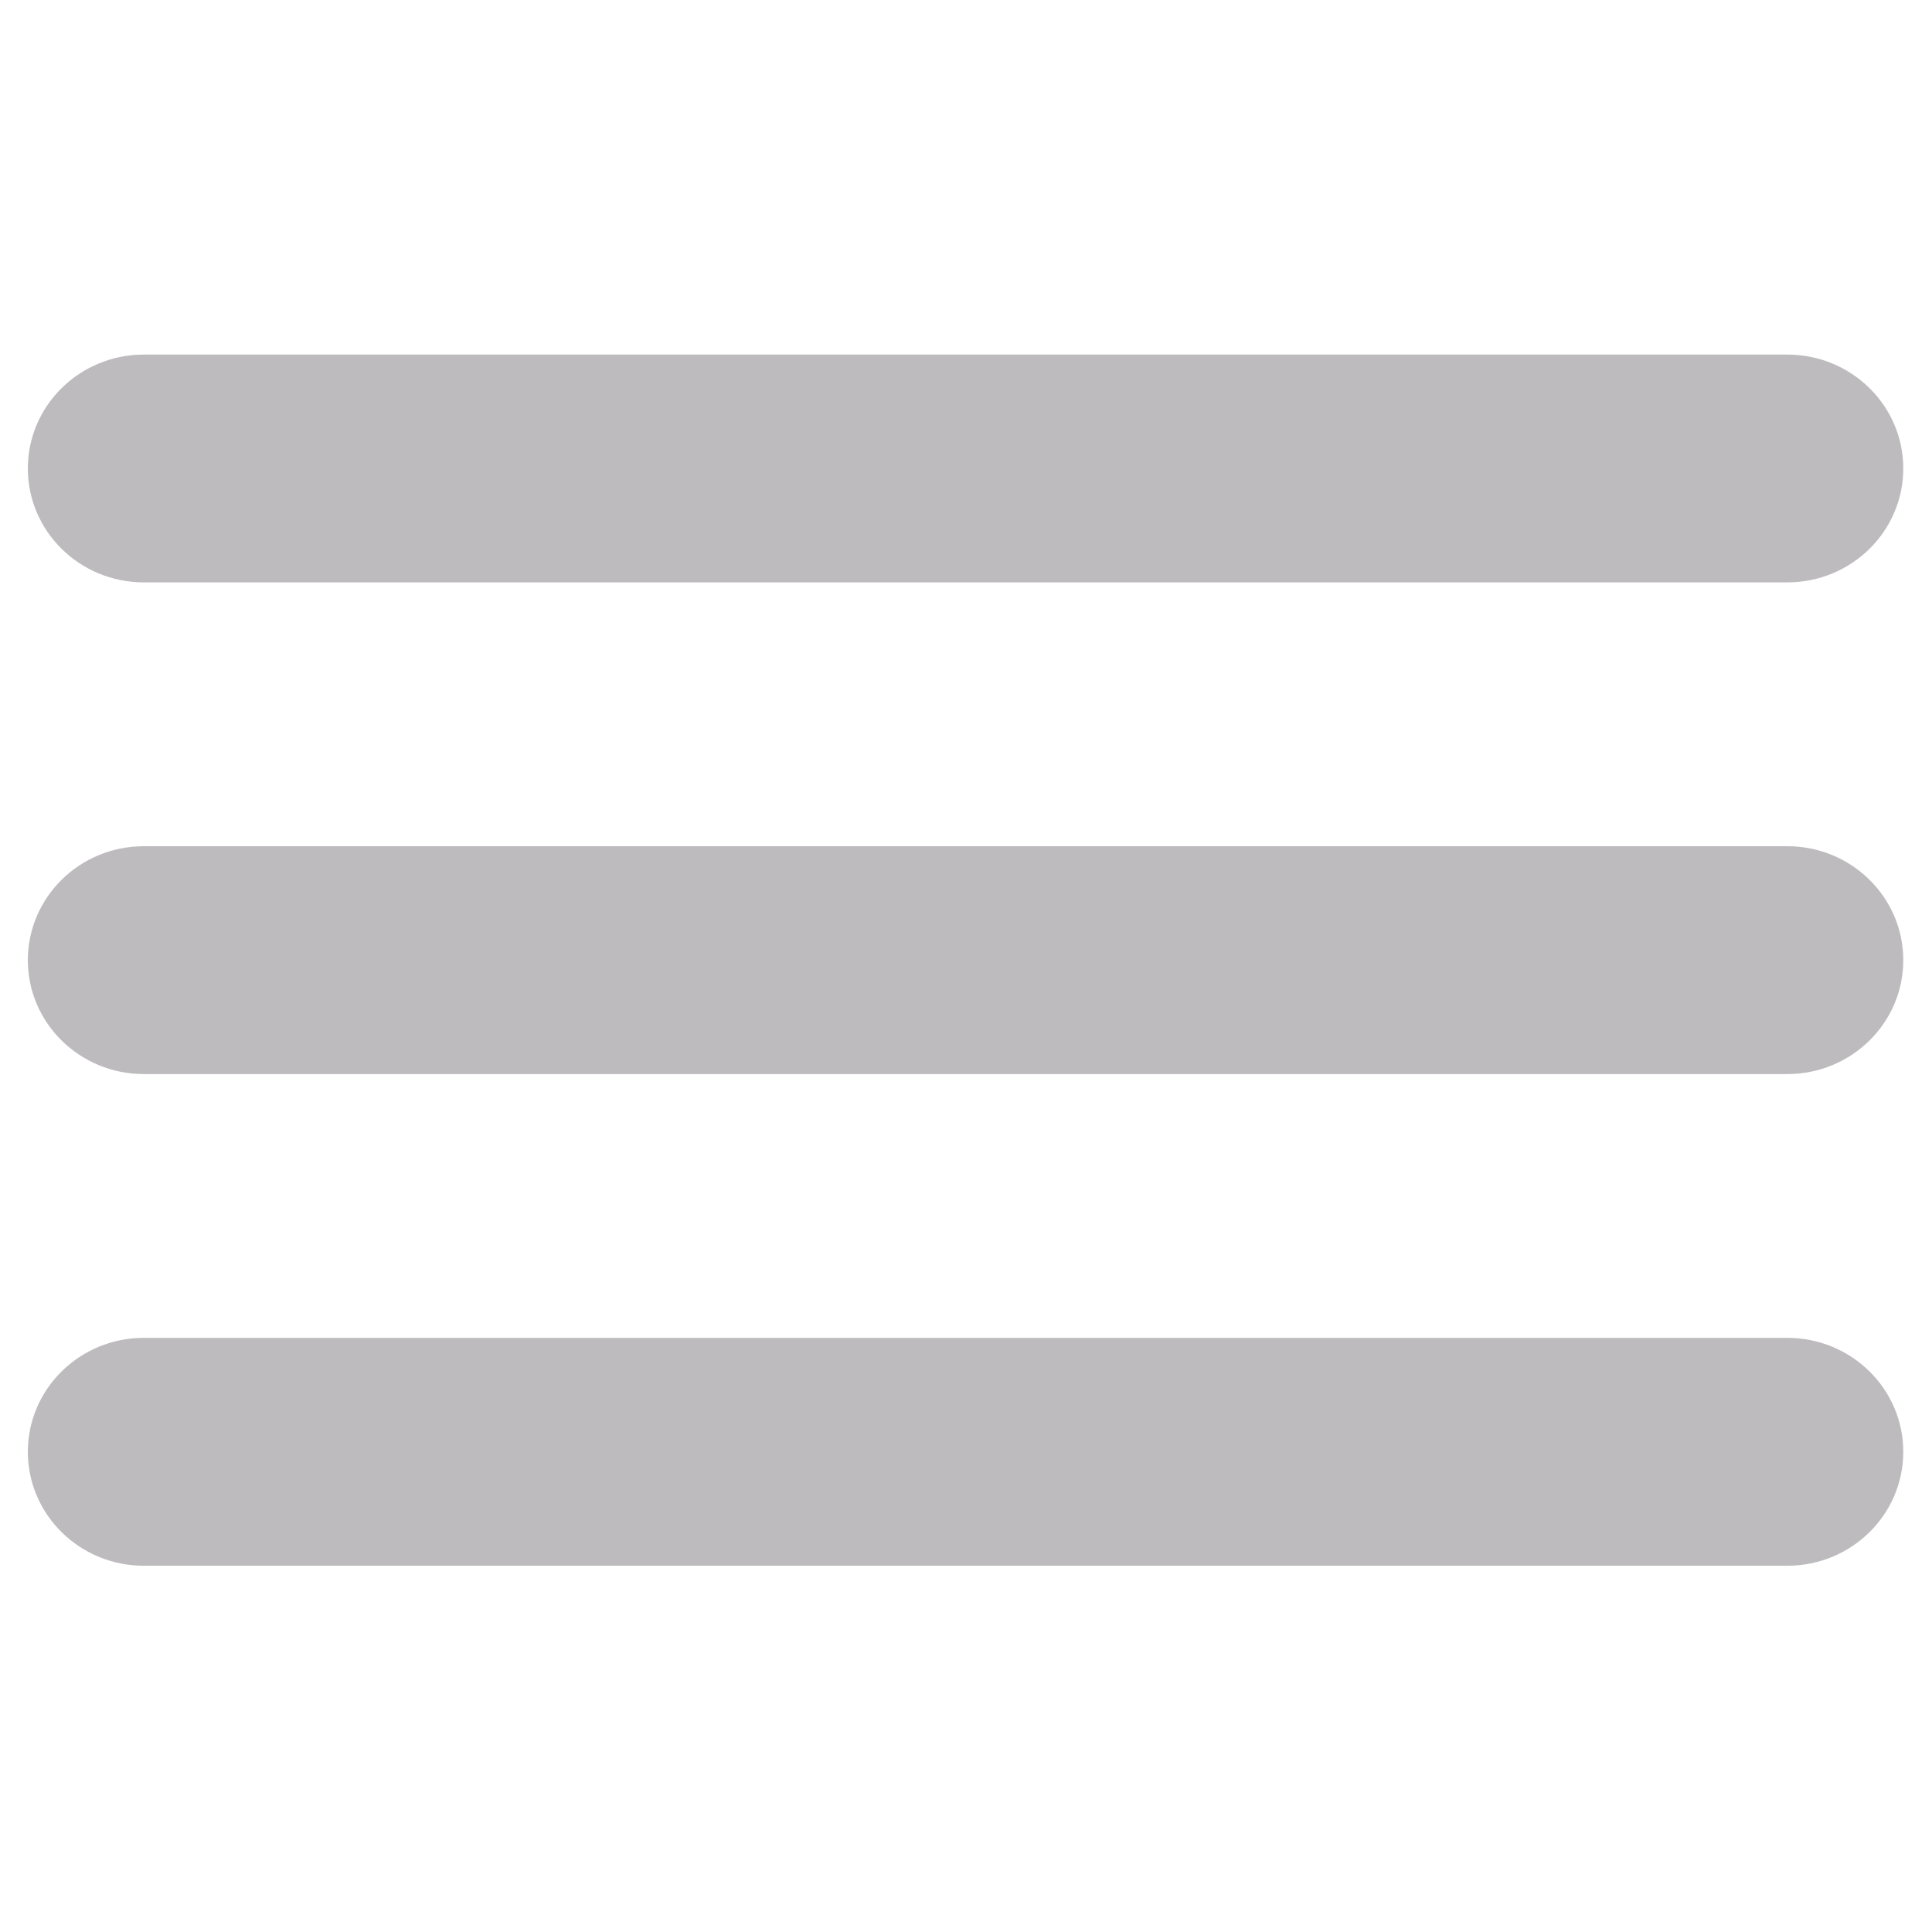 <?xml version="1.0" standalone="no"?><!DOCTYPE svg PUBLIC "-//W3C//DTD SVG 1.1//EN" "http://www.w3.org/Graphics/SVG/1.1/DTD/svg11.dtd"><svg t="1491284783215" class="icon" style="" viewBox="0 0 1024 1024" version="1.1" xmlns="http://www.w3.org/2000/svg" p-id="2362" xmlns:xlink="http://www.w3.org/1999/xlink" width="200" height="200"><defs><style type="text/css"></style></defs><path d="M76.209 308.67l871.113 0c33.93 0 61.452-27.028 61.452-60.37 0-33.338-27.522-60.366-61.452-60.366l-871.113 0c-33.929 0-61.451 27.028-61.451 60.366 0 33.342 27.522 60.37 61.451 60.37" p-id="2363" fill="#BEBBBF"></path><path d="M76.209 569.276l871.113 0c33.93 0 61.452-27.032 61.452-60.37 0-33.34-27.522-60.396-61.452-60.396l-871.113 0c-33.929 0-61.451 27.056-61.451 60.396 0 33.338 27.522 60.37 61.451 60.37" p-id="2364" fill="#BEBBBF"></path><path d="M76.209 829.878l871.113 0c33.93 0 61.452-27.052 61.452-60.394 0-33.34-27.522-60.394-61.452-60.394l-871.113 0c-33.929 0-61.451 27.054-61.451 60.394 0 33.342 27.522 60.394 61.451 60.394" p-id="2365" fill="#BEBBBF"></path></svg>